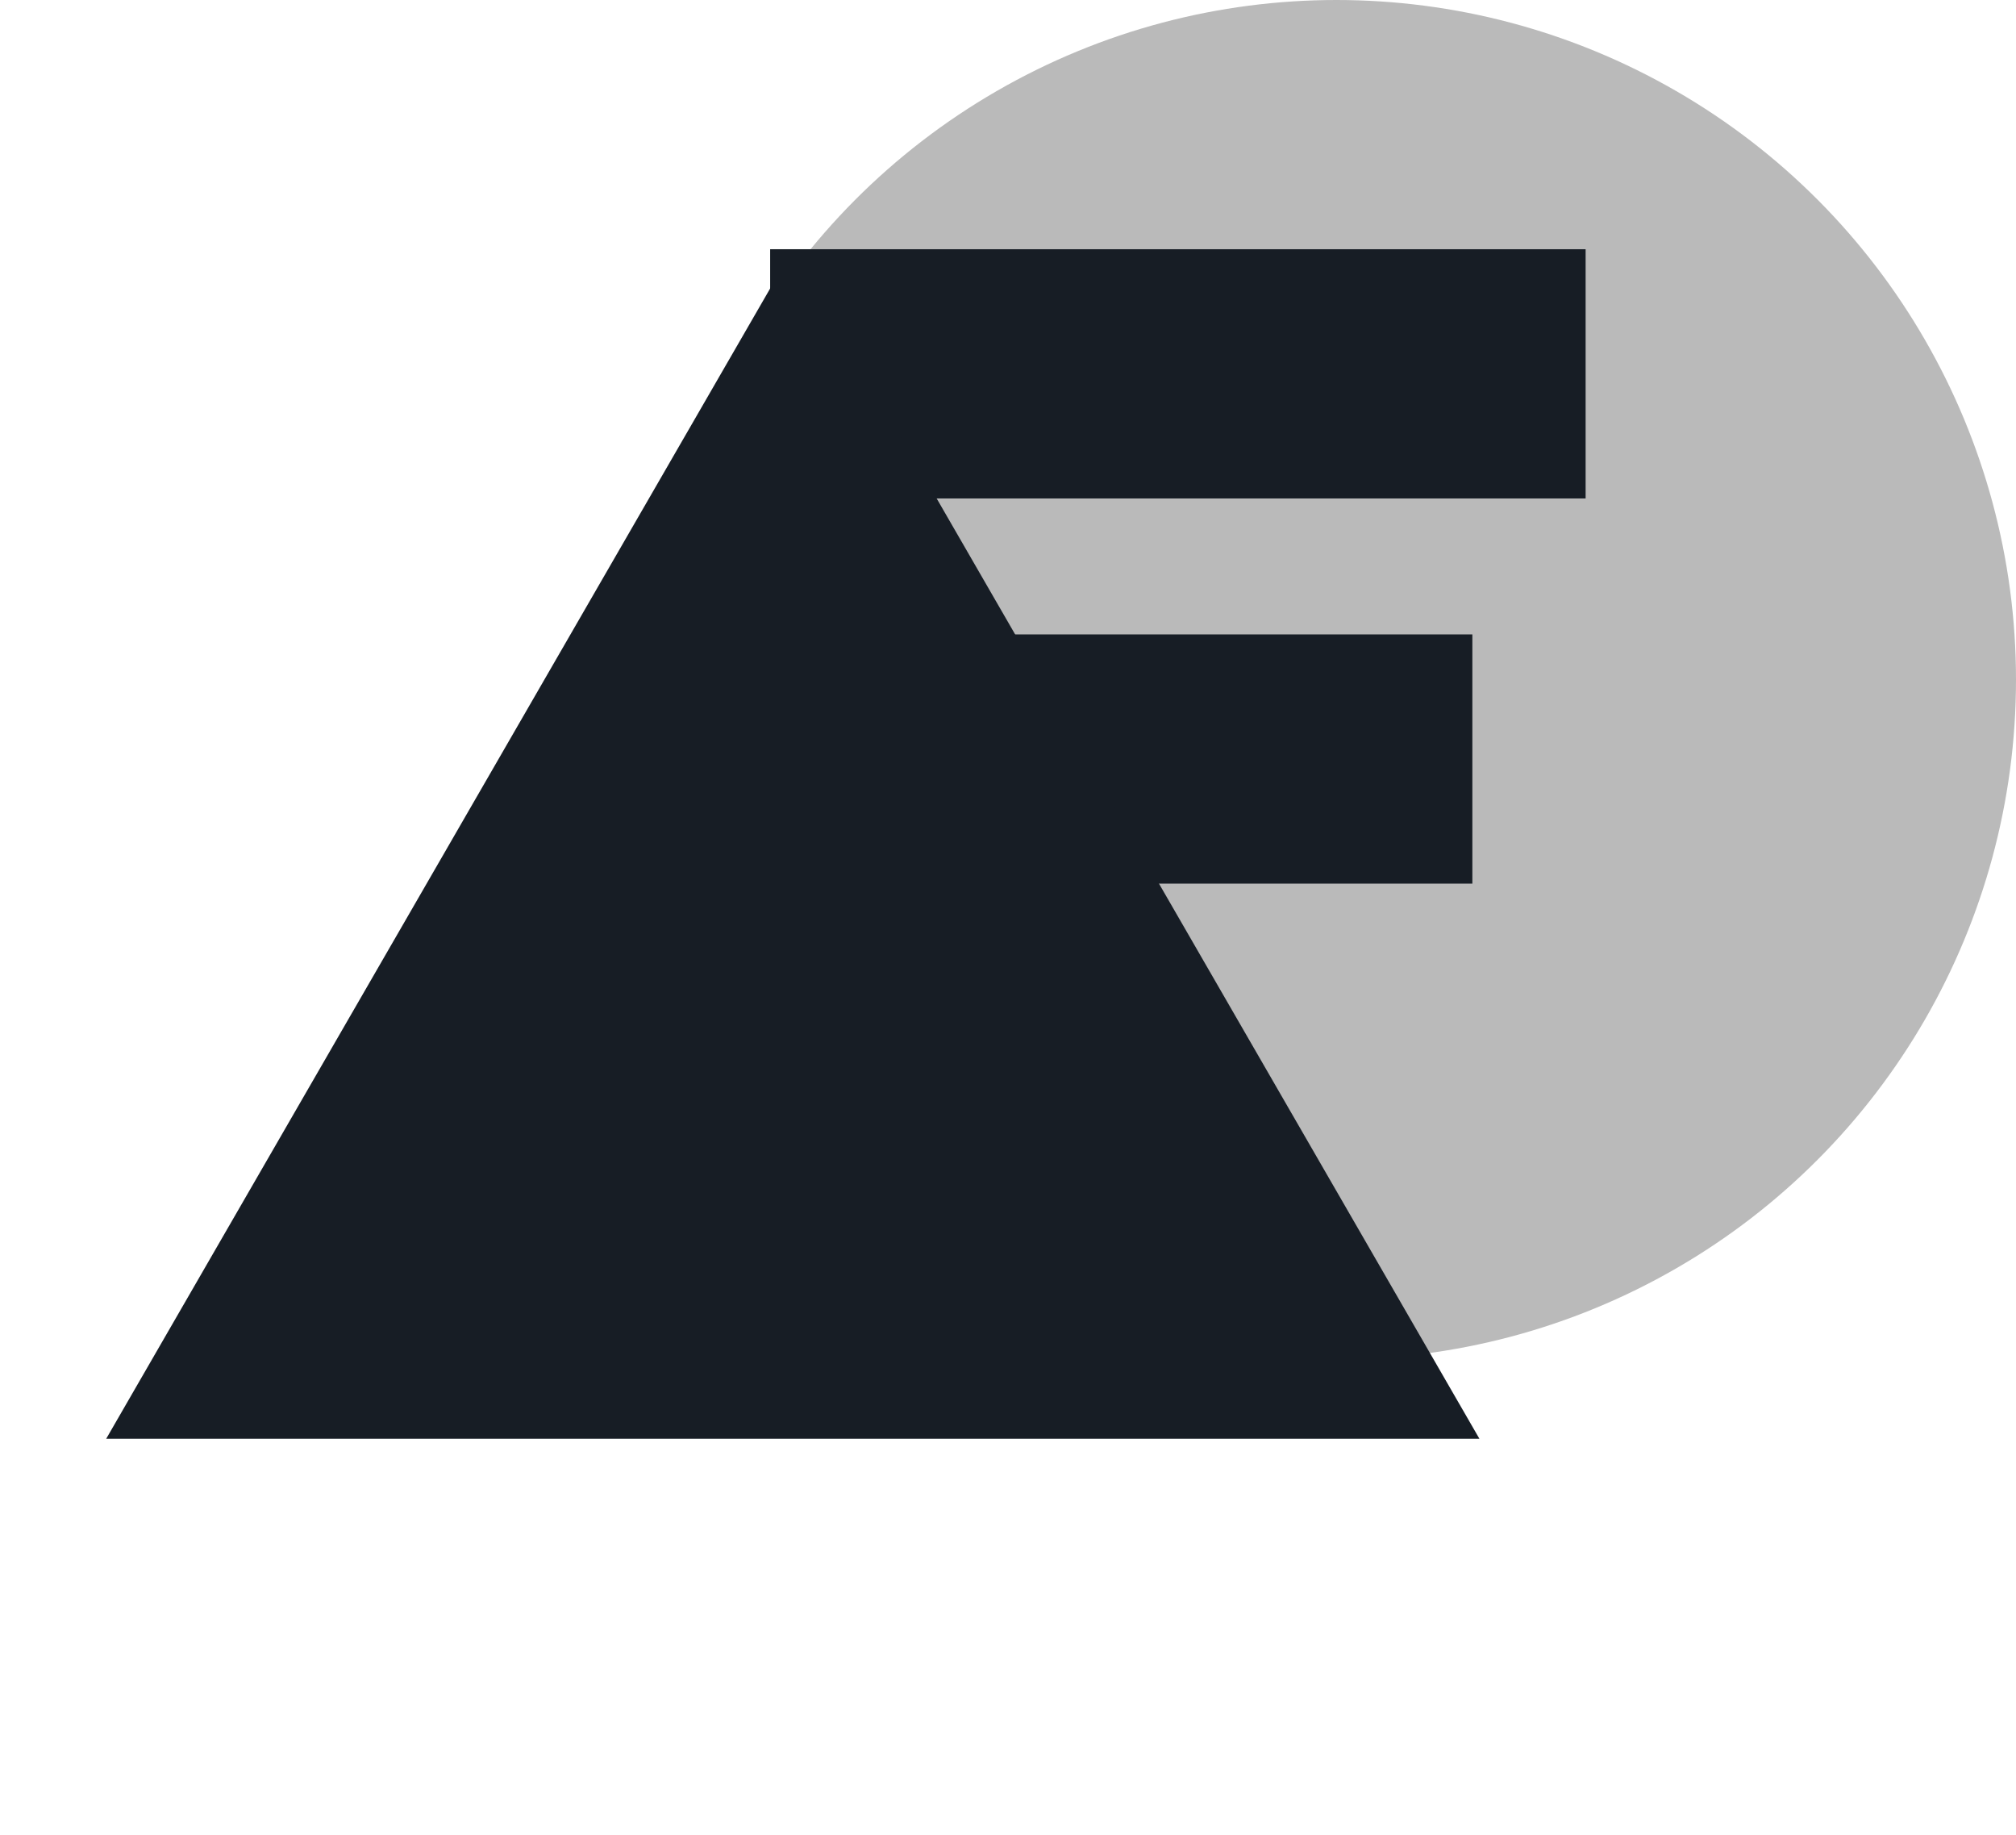 <svg width="89" height="81" viewBox="0 0 89 81" fill="none" xmlns="http://www.w3.org/2000/svg">
<circle cx="59" cy="30" r="30" fill="#BABABA"/>
<rect x="34" y="11" width="36" height="11" fill="#171D25"/>
<rect x="35" y="28" width="30" height="11" fill="#171D25"/>
<path d="M35 11L65.311 63.5H4.689L35 11Z" fill="#171D25"/>
</svg>
